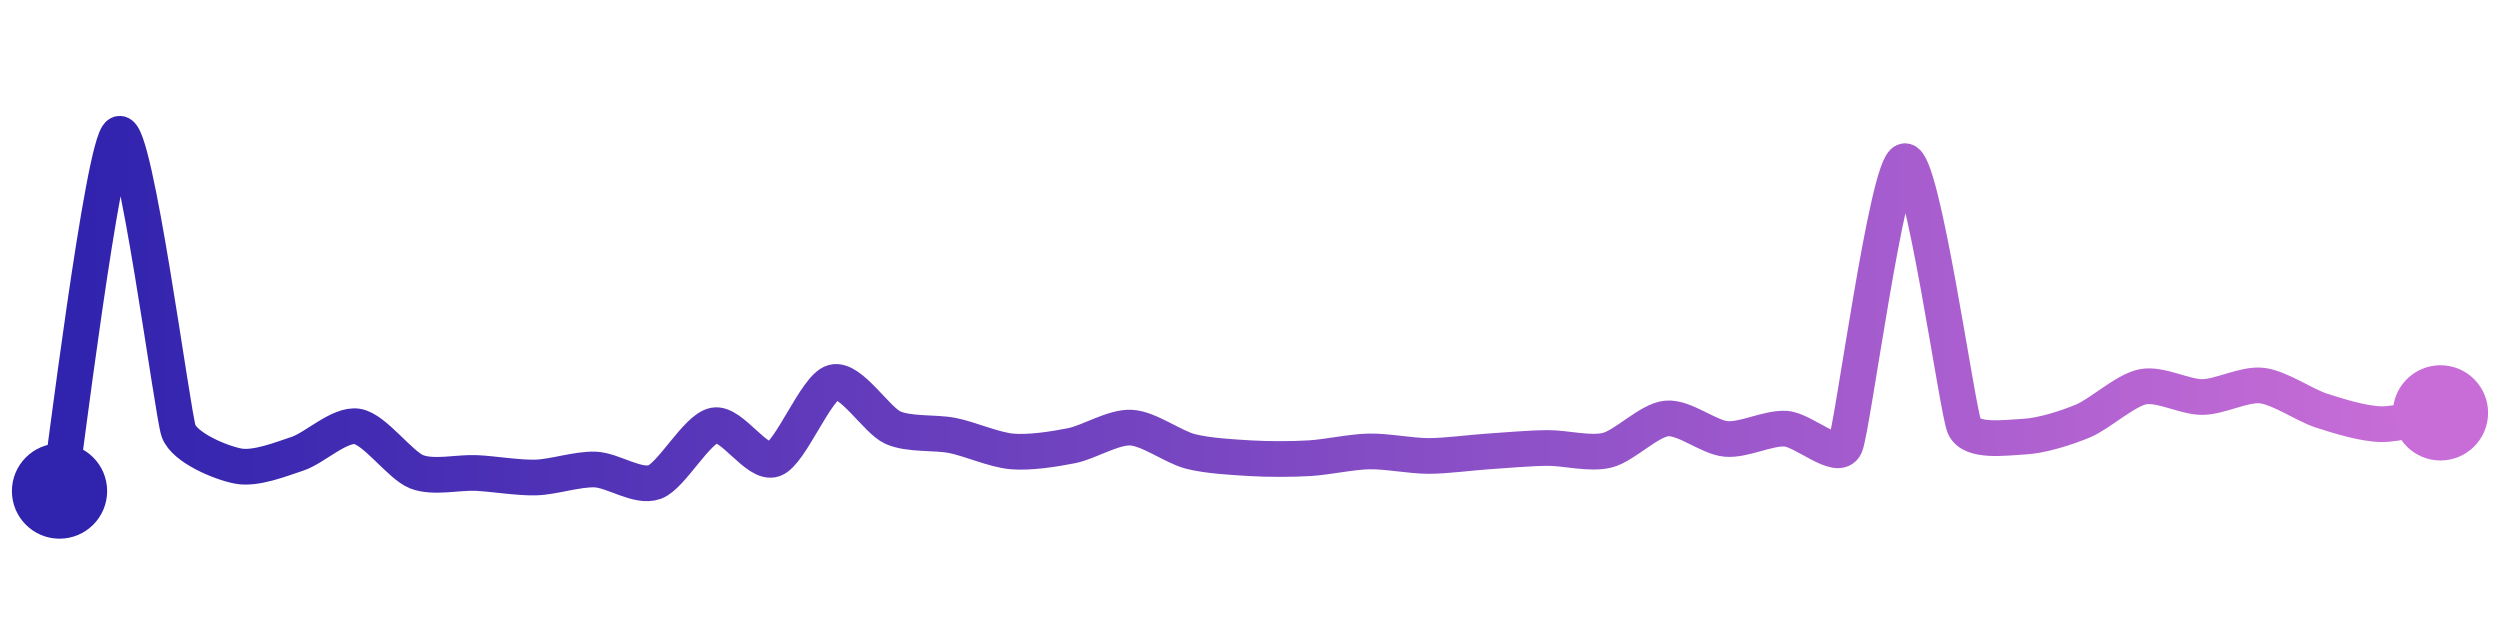 <svg width="200" height="50" viewBox="0 0 210 50" xmlns="http://www.w3.org/2000/svg">
    <defs>
        <linearGradient x1="0%" y1="0%" x2="100%" y2="0%" id="a">
            <stop stop-color="#3023AE" offset="0%"/>
            <stop stop-color="#C86DD7" offset="100%"/>
        </linearGradient>
    </defs>
    <path stroke="url(#a)"
          stroke-width="3"
          stroke-linejoin="round"
          stroke-linecap="round"
          d="M5 40 C 5.25 38.52, 8.66 10.68, 10 10 S 14.49 33.54, 15 34.95 S 18.53 37.62, 20 37.9 S 23.58 37.33, 25 36.86 S 28.52 34.34, 30 34.57 S 33.6 37.83, 35 38.38 S 38.5 38.41, 40 38.48 S 43.5 38.9, 45 38.86 S 48.5 38.13, 50 38.19 S 53.59 39.76, 55 39.24 S 58.53 34.76, 60 34.48 S 63.59 37.84, 65 37.33 S 68.55 31.25, 70 30.86 S 73.63 34.06, 75 34.67 S 78.53 35.04, 80 35.33 S 83.51 36.54, 85 36.67 S 88.53 36.48, 90 36.19 S 93.5 34.6, 95 34.67 S 98.55 36.3, 100 36.67 S 103.5 37.15, 105 37.24 S 108.5 37.33, 110 37.24 S 113.5 36.7, 115 36.67 S 118.5 37.05, 120 37.05 S 123.5 36.77, 125 36.67 S 128.5 36.39, 130 36.38 S 133.54 36.93, 135 36.57 S 138.51 34.04, 140 33.9 S 143.51 35.49, 145 35.62 S 148.5 34.67, 150 34.76 S 154.39 37.56, 155 36.19 S 158.52 12.53, 160 12.29 S 164.4 33.19, 165 34.57 S 168.5 35.5, 170 35.43 S 173.62 34.68, 175 34.1 S 178.53 31.53, 180 31.24 S 183.5 32.11, 185 32.1 S 188.51 30.97, 190 31.14 S 193.57 32.78, 195 33.24 S 198.5 34.35, 200 34.38 S 203.53 33.71, 205 33.43"
          fill="none"/>
    <circle r="4" cx="5" cy="40" fill="#3023AE"/>
    <circle r="4" cx="205" cy="33.43" fill="#C86DD7"/>      
</svg>